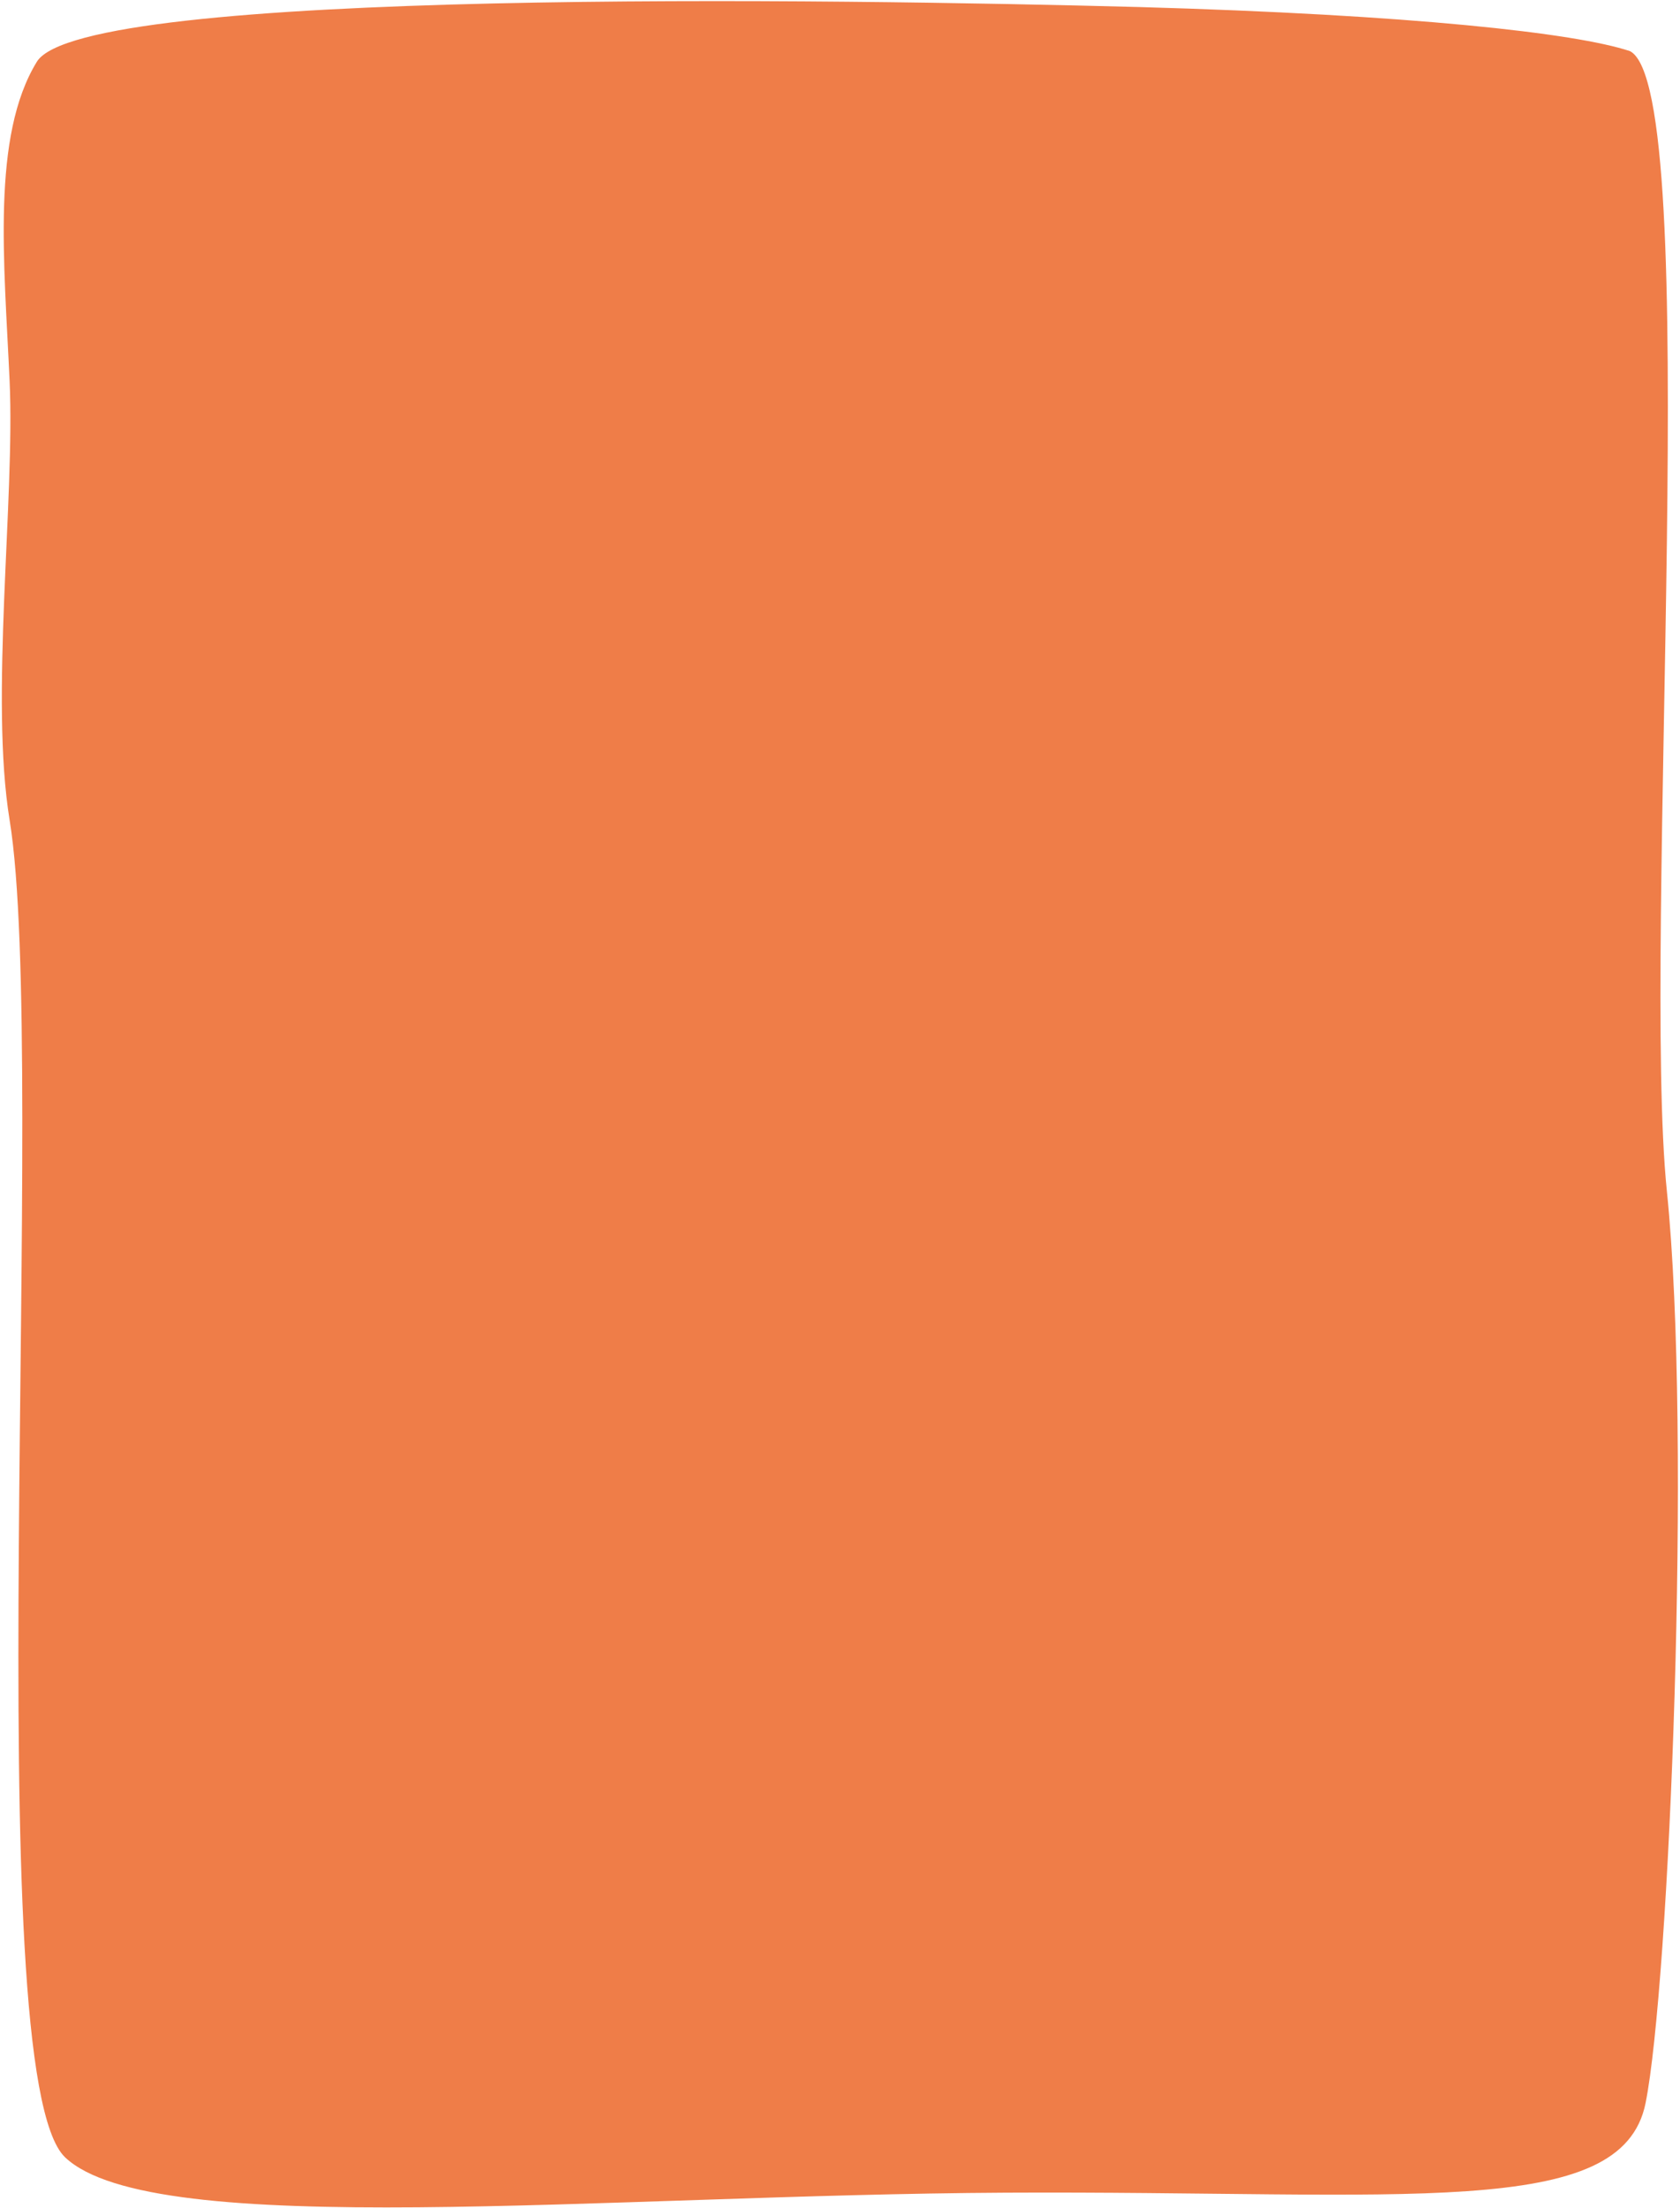 <svg width="637" height="837" viewBox="0 0 637 837" fill="none" xmlns="http://www.w3.org/2000/svg">
<path d="M623.94 797.279C614.968 841.796 533.012 830.43 381.232 831.208C229.451 831.985 58.276 849.664 24.698 817.823C-8.88 785.982 18.455 401.609 3.647 310.885C-3.909 264.594 5.681 189.563 3.647 144.494C1.613 99.425 -3.324 51.659 13.967 23.416C31.259 -4.828 318.298 -0.354 431.851 2.666C534.832 5.585 597.276 12.464 618.026 19.381C646.269 33.791 622.438 358.095 632.019 451.502C641.6 544.909 632.913 752.763 623.94 797.279Z" fill="#EF7D48"/>
</svg>
